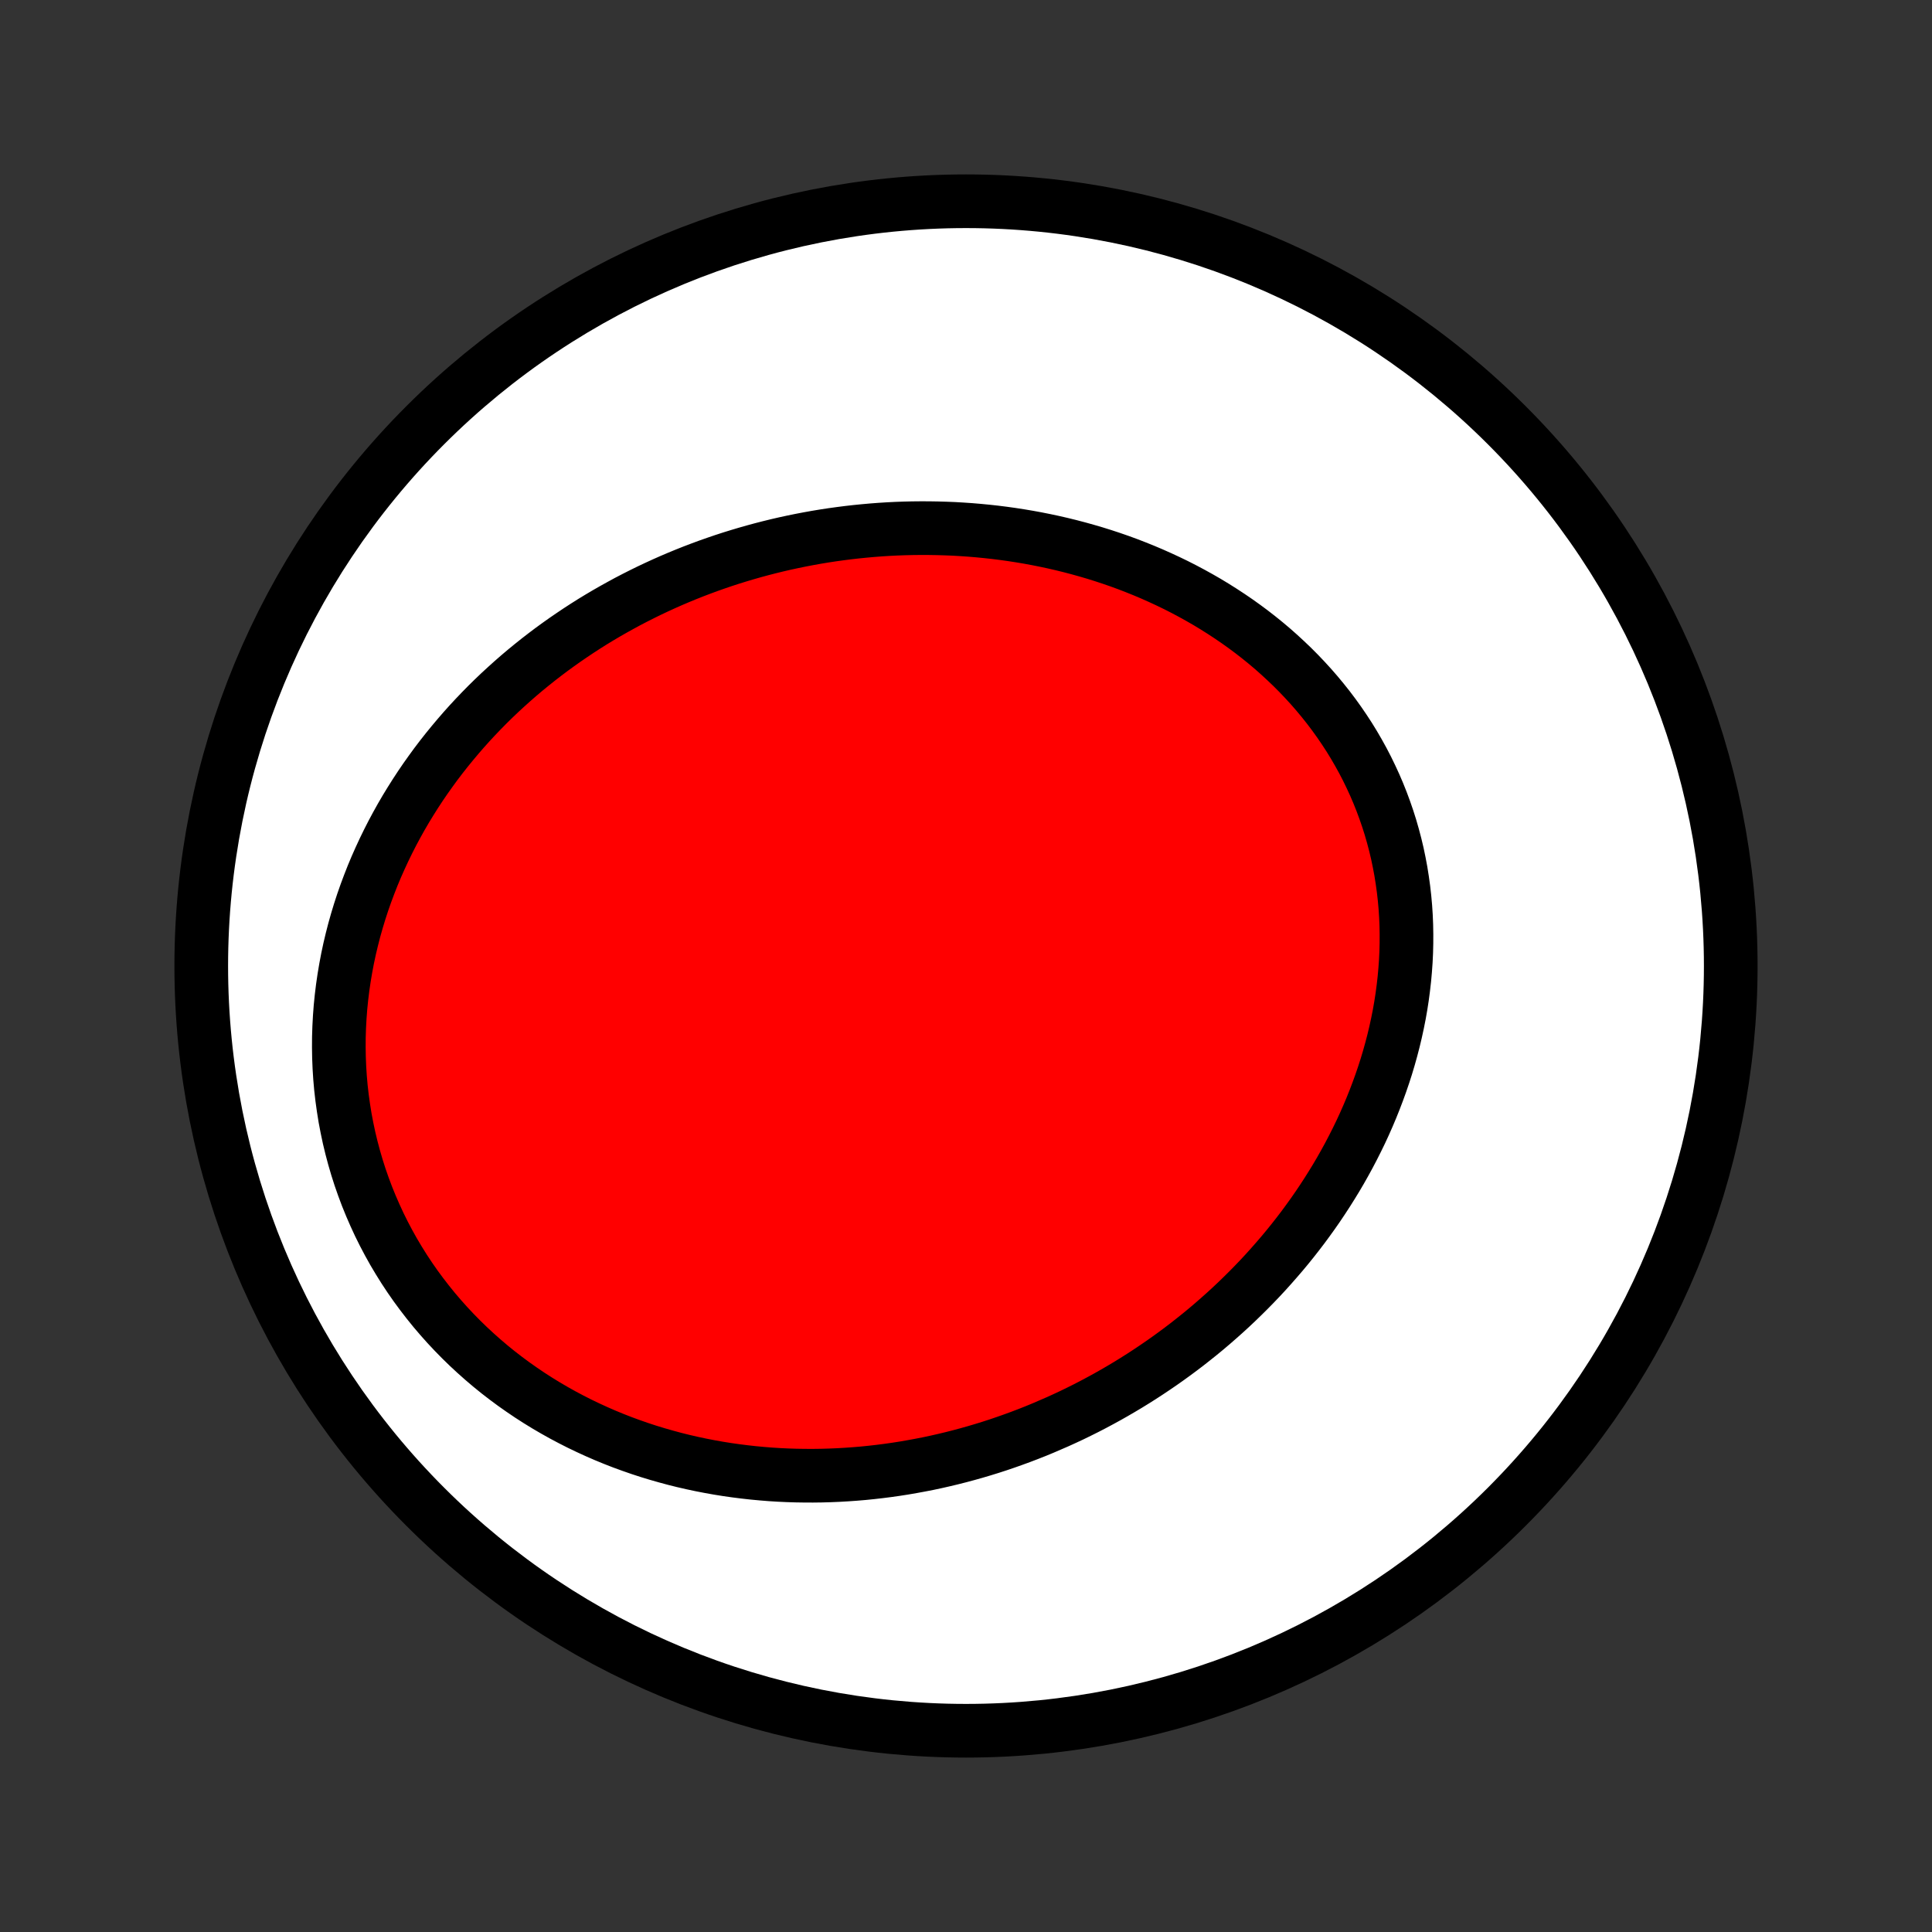 <?xml version="1.0" encoding="utf-8" standalone="no"?>
<!DOCTYPE svg PUBLIC "-//W3C//DTD SVG 1.1//EN"
  "http://www.w3.org/Graphics/SVG/1.1/DTD/svg11.dtd">
<!-- Created with matplotlib (http://matplotlib.org/) -->
<svg height="72pt" version="1.1" viewBox="0 0 72 72" width="72pt" xmlns="http://www.w3.org/2000/svg" xmlns:xlink="http://www.w3.org/1999/xlink">
 <rect x="0" y="0" width="72" height="72" fill="#333333" stroke="none"/>
 <defs>
  <style type="text/css">
*{stroke-linecap:butt;stroke-linejoin:round;}
  </style>
 </defs>
 <g id="figure_1">
  <g id="patch_1">
   <path d="
M0 72
L72 72
L72 0
L0 0
z
" style="fill:none;"/>
  </g>
  <g id="axes_1">
   <g id="PatchCollection_1">
    <defs>
     <path d="
M36 -7.5
C43.558 -7.5 50.808 -10.503 56.153 -15.848
C61.497 -21.192 64.5 -28.442 64.5 -36
C64.5 -43.558 61.497 -50.808 56.153 -56.153
C50.808 -61.497 43.558 -64.5 36 -64.5
C28.442 -64.5 21.192 -61.497 15.848 -56.153
C10.503 -50.808 7.5 -43.558 7.5 -36
C7.5 -28.442 10.503 -21.192 15.848 -15.848
C21.192 -10.503 28.442 -7.5 36 -7.5
z
" id="C0_0_a811fe30f3"/>
     <path d="
M39.41 -19.014
L39.68 -19.137
L39.948 -19.262
L40.214 -19.392
L40.479 -19.524
L40.742 -19.66
L41.004 -19.8
L41.264 -19.942
L41.522 -20.088
L41.778 -20.237
L42.033 -20.389
L42.286 -20.545
L42.538 -20.704
L42.787 -20.866
L43.035 -21.032
L43.282 -21.201
L43.526 -21.373
L43.768 -21.548
L44.009 -21.727
L44.248 -21.909
L44.484 -22.095
L44.719 -22.283
L44.952 -22.475
L45.183 -22.671
L45.411 -22.87
L45.638 -23.072
L45.862 -23.277
L46.084 -23.486
L46.304 -23.699
L46.522 -23.915
L46.737 -24.134
L46.95 -24.356
L47.16 -24.582
L47.367 -24.812
L47.572 -25.045
L47.775 -25.281
L47.974 -25.52
L48.171 -25.764
L48.364 -26.01
L48.555 -26.26
L48.742 -26.514
L48.926 -26.77
L49.107 -27.03
L49.284 -27.294
L49.458 -27.561
L49.628 -27.831
L49.795 -28.104
L49.958 -28.381
L50.116 -28.661
L50.271 -28.944
L50.421 -29.231
L50.567 -29.52
L50.709 -29.812
L50.846 -30.108
L50.978 -30.407
L51.105 -30.708
L51.227 -31.012
L51.344 -31.319
L51.456 -31.628
L51.563 -31.941
L51.664 -32.255
L51.759 -32.572
L51.848 -32.891
L51.932 -33.213
L52.009 -33.536
L52.08 -33.861
L52.145 -34.188
L52.203 -34.517
L52.254 -34.847
L52.298 -35.179
L52.336 -35.512
L52.366 -35.845
L52.39 -36.18
L52.406 -36.515
L52.414 -36.851
L52.415 -37.187
L52.409 -37.523
L52.395 -37.859
L52.373 -38.195
L52.343 -38.53
L52.305 -38.865
L52.259 -39.198
L52.206 -39.531
L52.144 -39.862
L52.075 -40.192
L51.997 -40.52
L51.911 -40.846
L51.818 -41.17
L51.716 -41.491
L51.606 -41.81
L51.489 -42.126
L51.364 -42.439
L51.231 -42.749
L51.09 -43.055
L50.943 -43.358
L50.787 -43.658
L50.624 -43.953
L50.455 -44.244
L50.278 -44.532
L50.094 -44.814
L49.904 -45.092
L49.707 -45.366
L49.504 -45.635
L49.294 -45.899
L49.079 -46.158
L48.858 -46.412
L48.631 -46.66
L48.399 -46.904
L48.162 -47.142
L47.919 -47.374
L47.672 -47.602
L47.421 -47.824
L47.165 -48.04
L46.904 -48.251
L46.64 -48.456
L46.372 -48.655
L46.1 -48.849
L45.825 -49.037
L45.547 -49.219
L45.266 -49.396
L44.982 -49.568
L44.695 -49.733
L44.406 -49.893
L44.114 -50.048
L43.821 -50.197
L43.525 -50.34
L43.227 -50.478
L42.928 -50.611
L42.628 -50.738
L42.325 -50.86
L42.022 -50.977
L41.718 -51.088
L41.412 -51.194
L41.105 -51.295
L40.798 -51.391
L40.49 -51.481
L40.182 -51.567
L39.873 -51.648
L39.563 -51.724
L39.254 -51.795
L38.944 -51.861
L38.634 -51.923
L38.324 -51.98
L38.014 -52.032
L37.704 -52.08
L37.395 -52.123
L37.085 -52.162
L36.776 -52.196
L36.467 -52.226
L36.158 -52.252
L35.85 -52.273
L35.543 -52.291
L35.236 -52.303
L34.929 -52.312
L34.623 -52.317
L34.318 -52.318
L34.014 -52.315
L33.71 -52.308
L33.407 -52.297
L33.104 -52.282
L32.803 -52.263
L32.502 -52.24
L32.202 -52.213
L31.902 -52.183
L31.604 -52.149
L31.307 -52.111
L31.01 -52.07
L30.715 -52.025
L30.42 -51.976
L30.126 -51.923
L29.833 -51.867
L29.541 -51.807
L29.25 -51.744
L28.96 -51.677
L28.671 -51.606
L28.383 -51.532
L28.096 -51.454
L27.811 -51.373
L27.526 -51.288
L27.242 -51.2
L26.959 -51.108
L26.678 -51.012
L26.397 -50.913
L26.118 -50.81
L25.84 -50.704
L25.563 -50.594
L25.287 -50.48
L25.012 -50.363
L24.739 -50.242
L24.466 -50.117
L24.195 -49.989
L23.926 -49.857
L23.657 -49.721
L23.39 -49.582
L23.125 -49.438
L22.86 -49.291
L22.598 -49.141
L22.336 -48.986
L22.076 -48.828
L21.818 -48.665
L21.562 -48.499
L21.307 -48.328
L21.053 -48.154
L20.802 -47.976
L20.552 -47.794
L20.304 -47.607
L20.058 -47.417
L19.814 -47.222
L19.572 -47.024
L19.332 -46.821
L19.095 -46.614
L18.859 -46.402
L18.626 -46.187
L18.395 -45.967
L18.167 -45.743
L17.942 -45.514
L17.719 -45.281
L17.499 -45.044
L17.282 -44.802
L17.069 -44.556
L16.858 -44.305
L16.65 -44.05
L16.446 -43.791
L16.245 -43.527
L16.049 -43.258
L15.855 -42.985
L15.666 -42.708
L15.481 -42.426
L15.3 -42.139
L15.123 -41.849
L14.951 -41.554
L14.784 -41.254
L14.621 -40.95
L14.464 -40.642
L14.312 -40.33
L14.165 -40.013
L14.023 -39.693
L13.887 -39.368
L13.758 -39.039
L13.634 -38.707
L13.516 -38.37
L13.405 -38.03
L13.301 -37.687
L13.203 -37.34
L13.113 -36.99
L13.029 -36.636
L12.953 -36.28
L12.885 -35.921
L12.824 -35.559
L12.771 -35.195
L12.726 -34.828
L12.689 -34.46
L12.661 -34.09
L12.641 -33.718
L12.629 -33.344
L12.627 -32.97
L12.633 -32.595
L12.648 -32.219
L12.672 -31.843
L12.705 -31.467
L12.748 -31.091
L12.8 -30.716
L12.86 -30.341
L12.931 -29.968
L13.01 -29.596
L13.099 -29.226
L13.197 -28.858
L13.304 -28.492
L13.42 -28.129
L13.546 -27.769
L13.68 -27.412
L13.824 -27.058
L13.976 -26.709
L14.136 -26.363
L14.305 -26.022
L14.483 -25.685
L14.668 -25.353
L14.862 -25.027
L15.063 -24.705
L15.272 -24.389
L15.488 -24.079
L15.712 -23.775
L15.942 -23.477
L16.178 -23.185
L16.422 -22.899
L16.671 -22.62
L16.926 -22.348
L17.187 -22.082
L17.453 -21.823
L17.724 -21.572
L18 -21.327
L18.28 -21.089
L18.565 -20.858
L18.854 -20.635
L19.147 -20.418
L19.444 -20.209
L19.743 -20.007
L20.046 -19.812
L20.352 -19.624
L20.66 -19.444
L20.971 -19.27
L21.284 -19.104
L21.599 -18.944
L21.916 -18.792
L22.235 -18.646
L22.554 -18.507
L22.875 -18.375
L23.198 -18.249
L23.521 -18.131
L23.845 -18.018
L24.169 -17.912
L24.494 -17.813
L24.82 -17.72
L25.145 -17.632
L25.471 -17.551
L25.797 -17.476
L26.122 -17.407
L26.447 -17.344
L26.772 -17.286
L27.097 -17.234
L27.42 -17.188
L27.744 -17.147
L28.066 -17.111
L28.388 -17.081
L28.709 -17.055
L29.029 -17.035
L29.348 -17.02
L29.666 -17.01
L29.984 -17.005
L30.299 -17.004
L30.614 -17.008
L30.928 -17.017
L31.241 -17.03
L31.552 -17.048
L31.861 -17.07
L32.17 -17.096
L32.477 -17.127
L32.783 -17.162
L33.088 -17.201
L33.391 -17.244
L33.692 -17.291
L33.992 -17.343
L34.291 -17.398
L34.589 -17.456
L34.884 -17.519
L35.179 -17.586
L35.471 -17.656
L35.763 -17.73
L36.053 -17.808
L36.341 -17.889
L36.628 -17.974
L36.913 -18.062
L37.197 -18.154
L37.479 -18.25
L37.759 -18.349
L38.038 -18.451
L38.316 -18.557
L38.592 -18.666
L38.866 -18.779
z
" id="C0_1_c0a3d8d690"/>
    </defs>
    <g clip-path="url(#p1bffca34e9)">
     <use style="fill:#ffffff;stroke:#000000;stroke-width:2.0;" x="0.0" xlink:href="#C0_0_a811fe30f3" y="72.0"/>
    </g>
    <g clip-path="url(#p1bffca34e9)">
     <use style="fill:#ff0000;stroke:#000000;stroke-width:2.0;" x="0.0" xlink:href="#C0_1_c0a3d8d690" y="72.0"/>
    </g>
   </g>
  </g>
 </g>
 <defs>
  <clipPath id="p1bffca34e9">
   <rect height="72.0" width="72.0" x="0.0" y="0.0"/>
  </clipPath>
 </defs>
</svg>
